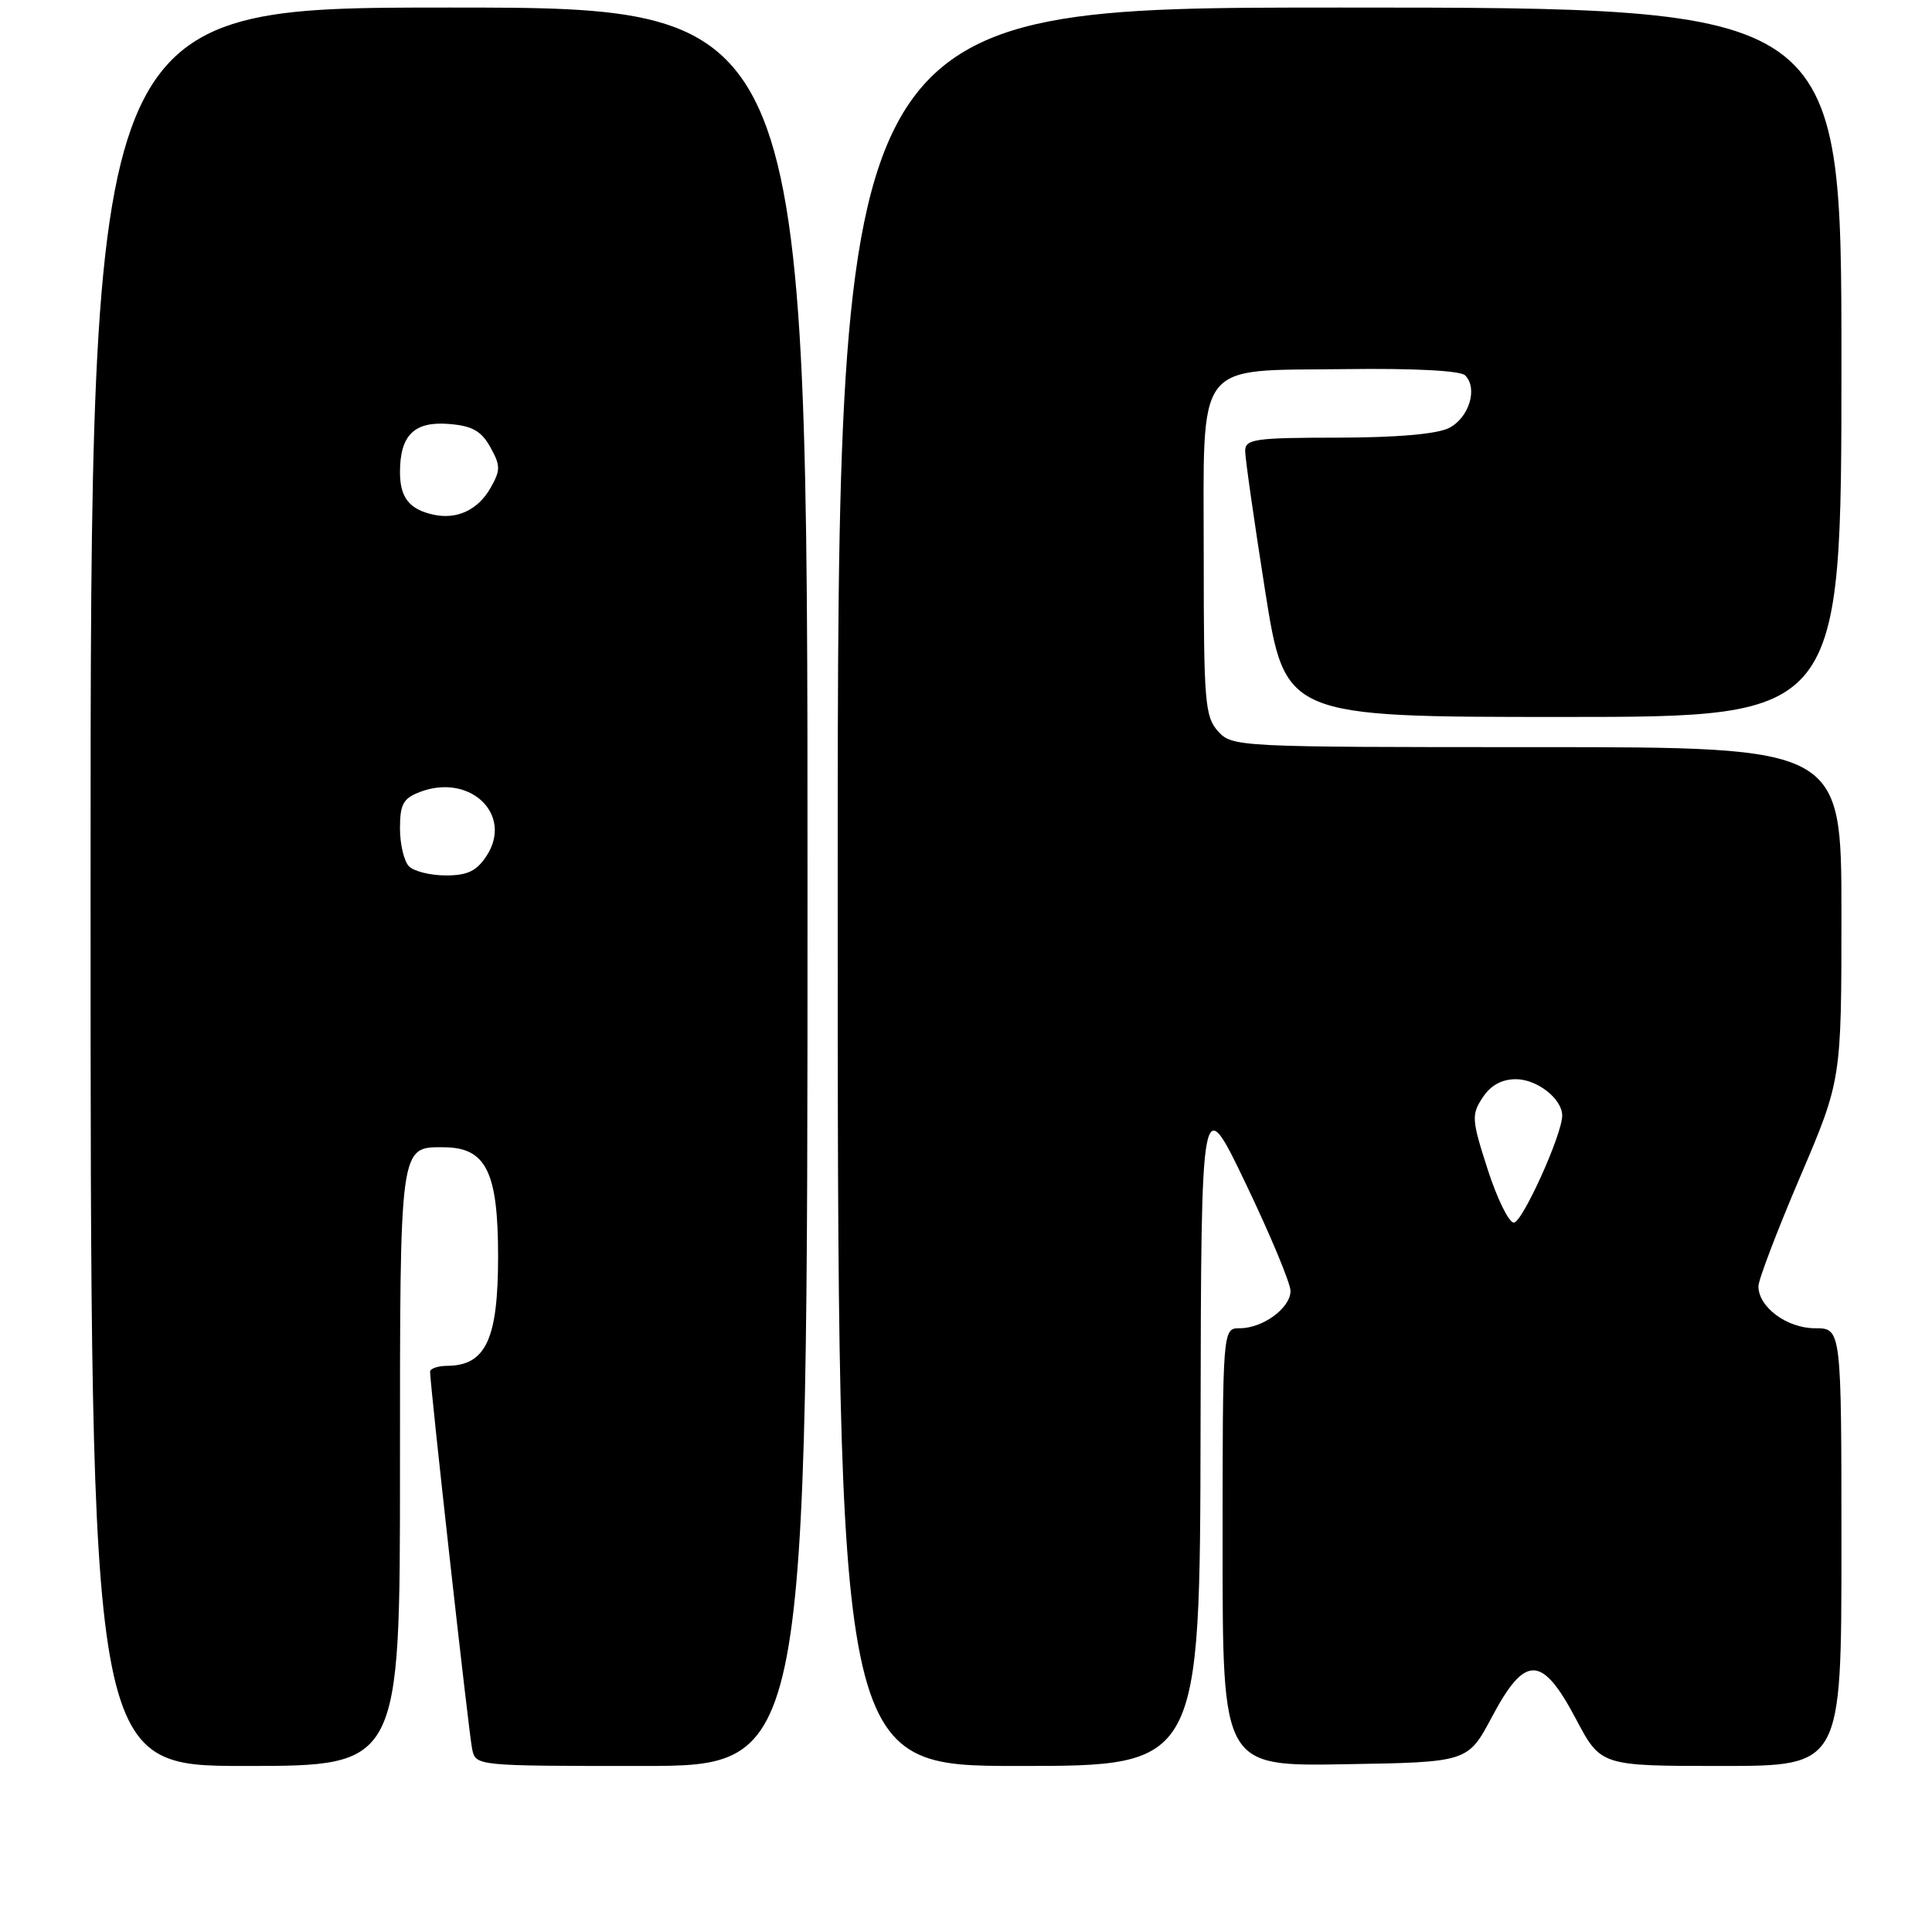<?xml version="1.0" encoding="UTF-8" standalone="no"?>
<!DOCTYPE svg PUBLIC "-//W3C//DTD SVG 1.1//EN" "http://www.w3.org/Graphics/SVG/1.1/DTD/svg11.dtd" >
<svg xmlns="http://www.w3.org/2000/svg" xmlns:xlink="http://www.w3.org/1999/xlink" version="1.1" viewBox="0 0 256 256">
 <g >
 <path fill="currentColor"
d=" M 53.00 194.57 C 53.00 151.43 52.92 151.98 58.82 152.02 C 64.41 152.05 66.00 155.26 66.00 166.50 C 66.00 177.46 64.37 180.95 59.25 180.98 C 58.01 180.99 57.00 181.34 56.99 181.75 C 56.98 183.48 62.12 229.69 62.56 231.75 C 63.04 234.00 63.04 234.00 85.02 234.00 C 107.00 234.00 107.00 234.00 107.00 117.50 C 107.00 1.00 107.00 1.00 59.50 1.00 C 12.00 1.00 12.00 1.00 12.00 117.50 C 12.00 234.00 12.00 234.00 32.50 234.00 C 53.00 234.00 53.00 234.00 53.00 194.57 Z  M 159.08 189.25 C 159.16 144.50 159.16 144.50 165.08 156.86 C 168.34 163.66 171.00 170.05 171.00 171.06 C 171.00 173.31 167.34 176.00 164.28 176.00 C 162.00 176.00 162.00 176.00 162.00 205.02 C 162.00 234.05 162.00 234.05 178.25 233.77 C 194.50 233.50 194.50 233.50 197.69 227.50 C 202.09 219.21 204.32 219.26 208.81 227.75 C 212.11 234.00 212.11 234.00 228.06 234.00 C 244.00 234.00 244.00 234.00 244.00 205.00 C 244.00 176.00 244.00 176.00 240.50 176.00 C 236.78 176.00 233.00 173.20 233.00 170.44 C 233.00 169.58 235.48 163.08 238.50 156.00 C 244.00 143.12 244.00 143.12 244.00 121.06 C 244.00 99.00 244.00 99.00 203.65 99.00 C 163.91 99.00 163.28 98.97 161.40 96.90 C 159.66 94.97 159.50 93.04 159.50 73.92 C 159.50 47.28 158.08 49.17 178.31 48.91 C 187.37 48.79 193.51 49.11 194.14 49.74 C 195.86 51.46 194.65 55.37 192.00 56.71 C 190.40 57.52 185.09 57.98 177.25 57.99 C 166.26 58.00 165.00 58.18 164.99 59.75 C 164.99 60.71 166.18 69.04 167.63 78.25 C 170.28 95.00 170.28 95.00 207.14 95.00 C 244.00 95.00 244.00 95.00 244.00 48.00 C 244.00 1.00 244.00 1.00 177.50 1.00 C 111.00 1.00 111.00 1.00 111.00 117.50 C 111.00 234.00 111.00 234.00 135.00 234.00 C 159.00 234.00 159.00 234.00 159.08 189.25 Z  M 54.20 114.80 C 53.54 114.14 53.00 111.88 53.00 109.78 C 53.00 106.55 53.42 105.79 55.67 104.93 C 62.30 102.42 68.04 107.95 64.47 113.41 C 63.15 115.42 61.95 116.00 59.08 116.00 C 57.06 116.00 54.86 115.46 54.20 114.80 Z  M 57.50 68.21 C 54.25 67.52 53.00 65.95 53.00 62.57 C 53.00 57.65 54.89 55.80 59.51 56.18 C 62.58 56.43 63.77 57.10 64.97 59.25 C 66.33 61.70 66.34 62.29 65.00 64.65 C 63.35 67.55 60.59 68.86 57.50 68.21 Z  M 197.12 154.94 C 195.00 148.37 194.96 147.71 196.45 145.44 C 197.52 143.81 198.98 143.00 200.87 143.00 C 203.68 143.00 207.00 145.61 207.00 147.82 C 207.00 150.32 201.72 162.00 200.59 162.00 C 199.93 162.00 198.37 158.82 197.12 154.94 Z "/>
</g>
</svg>